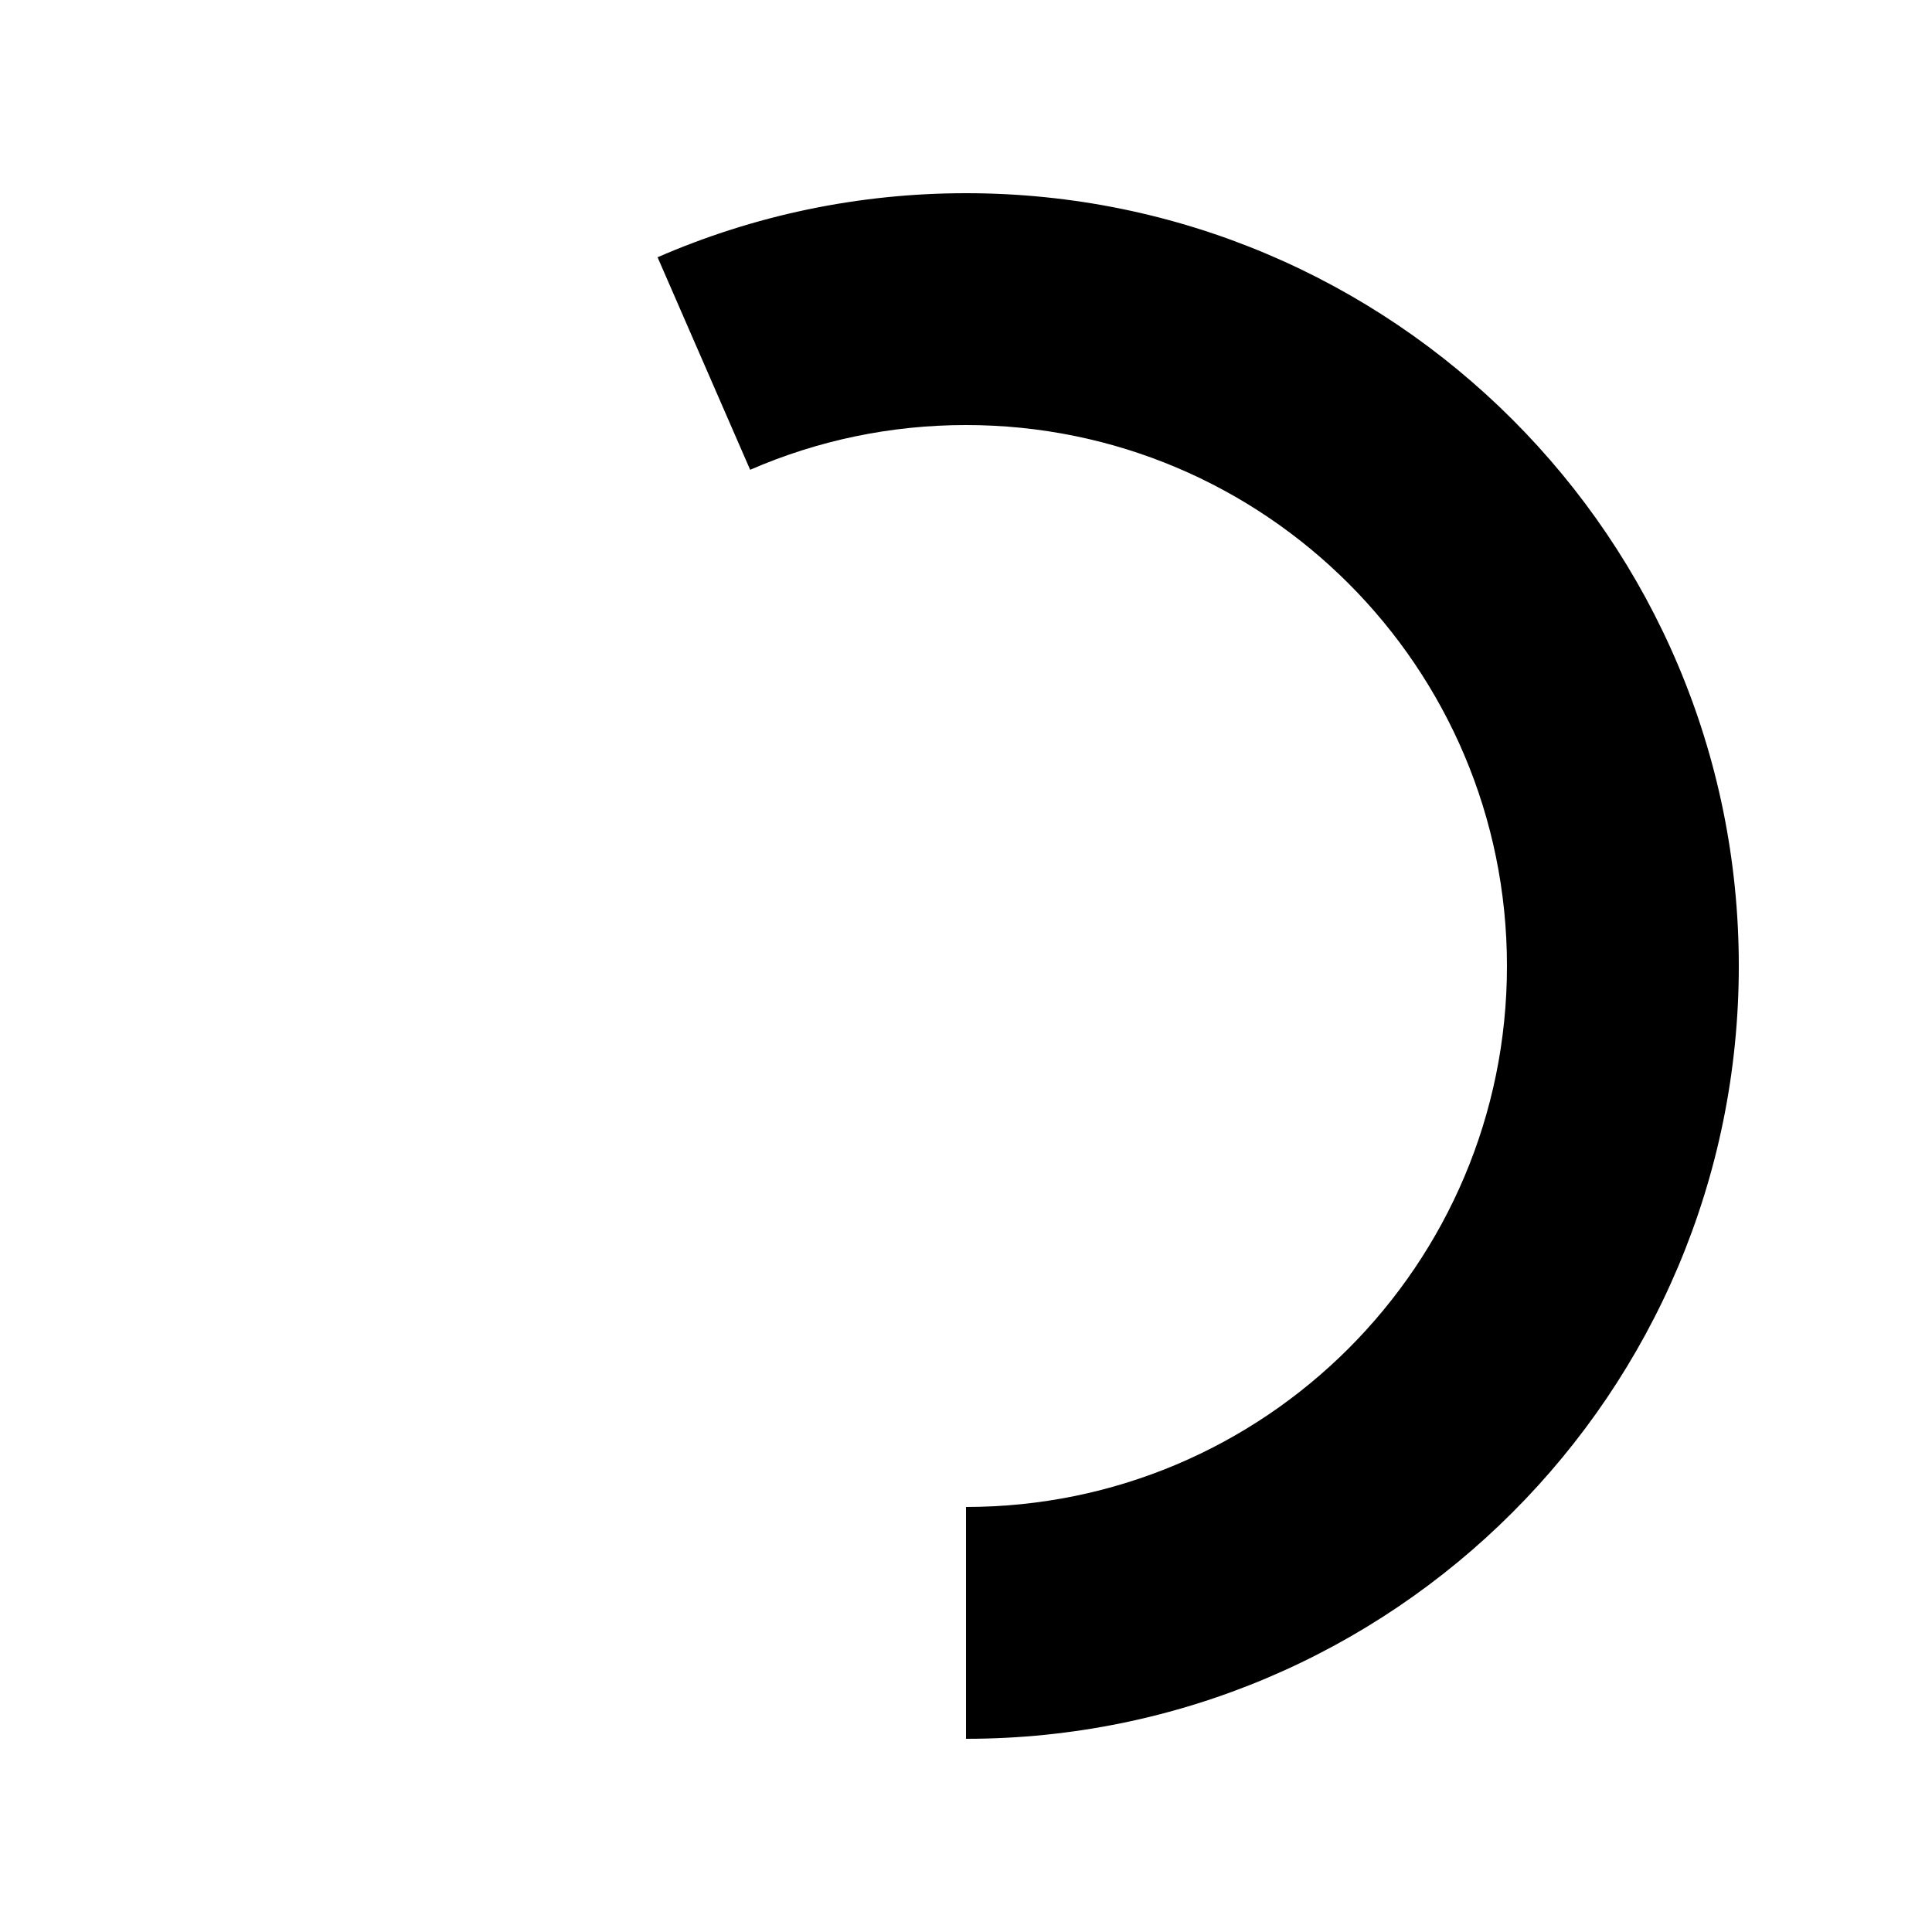 <svg xmlns="http://www.w3.org/2000/svg" viewBox="0 0 25 25">
  <path d="M22.5,12.5 C22.5,6.977 18.023,2.5 12.5,2.5 C11.11,2.5 9.758,2.785 8.509,3.329 L9.707,6.079 C10.58,5.699 11.525,5.5 12.5,5.5 C16.366,5.5 19.5,8.634 19.5,12.5 C19.5,16.366 16.366,19.5 12.5,19.5 L12.5,22.5 C18.023,22.5 22.5,18.023 22.5,12.5 Z"/>
</svg>
